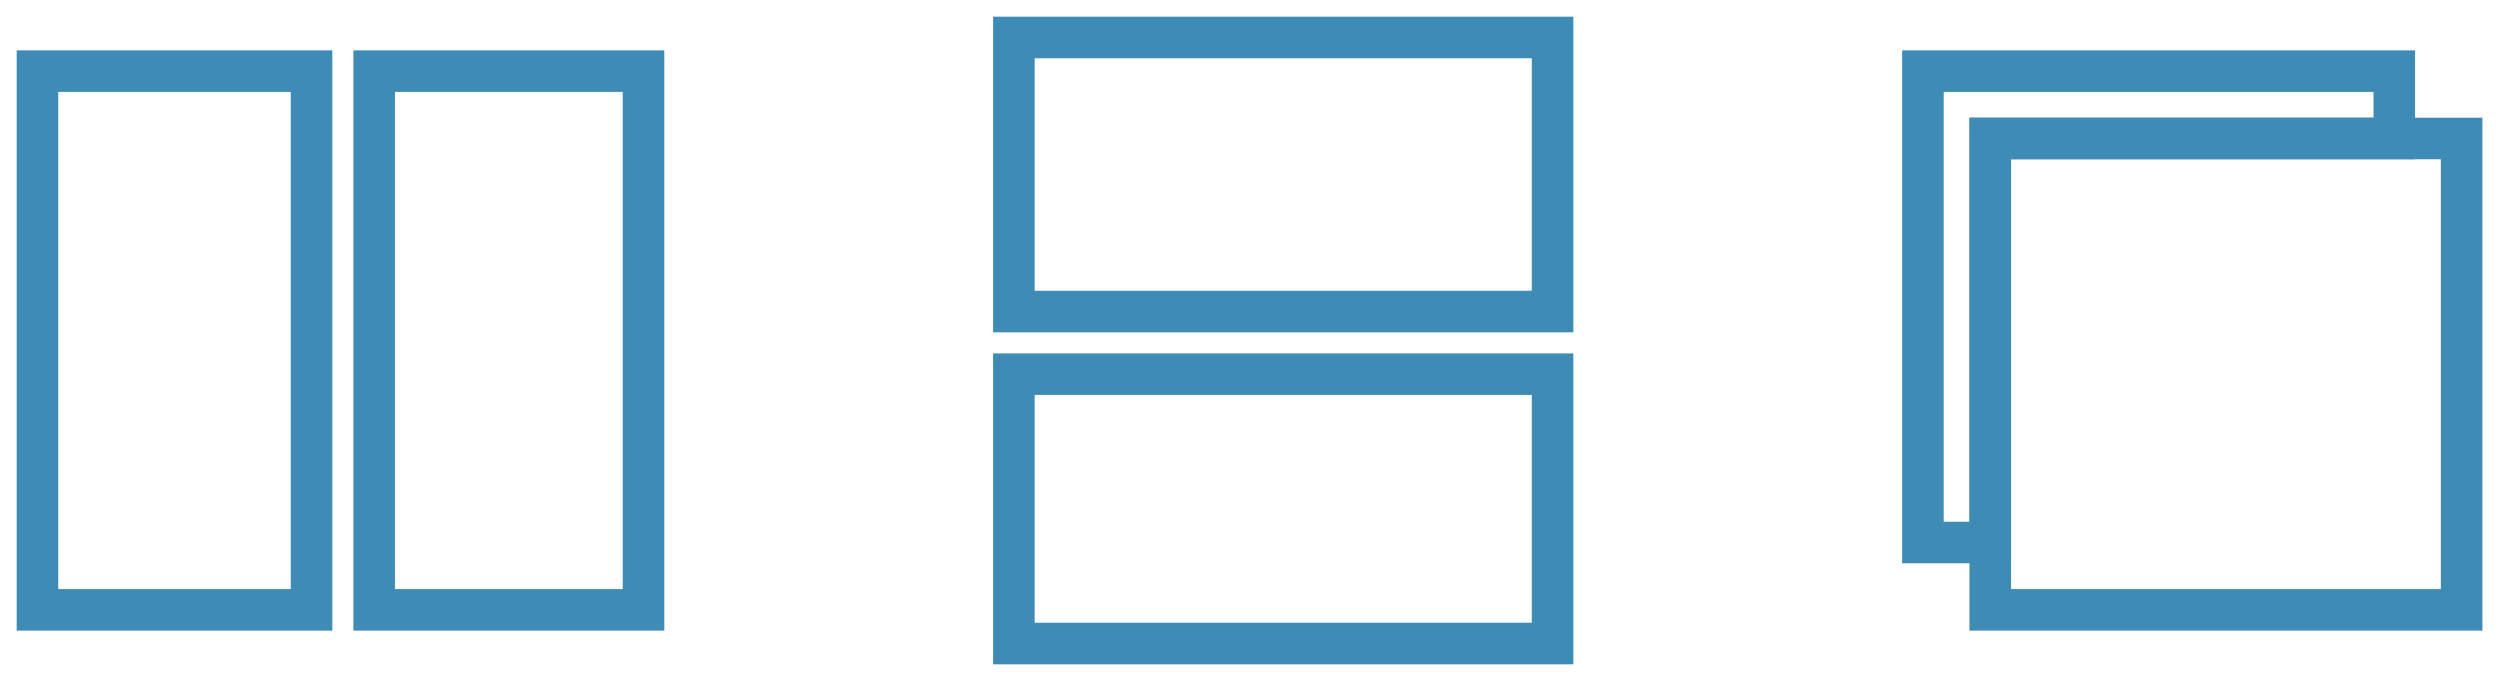 <?xml version="1.0" encoding="UTF-8" standalone="no"?>
<!DOCTYPE svg PUBLIC "-//W3C//DTD SVG 1.1//EN" "http://www.w3.org/Graphics/SVG/1.1/DTD/svg11.dtd">
<svg width="100%" height="100%" viewBox="0 0 877 239" version="1.1" xmlns="http://www.w3.org/2000/svg" xmlns:xlink="http://www.w3.org/1999/xlink" xml:space="preserve" xmlns:serif="http://www.serif.com/" style="fill-rule:evenodd;clip-rule:evenodd;stroke-miterlimit:1.5;">
    <g transform="matrix(1,0,0,1,-1309.69,-1191.58)">
        <g transform="matrix(1,0,0,1,141.732,-11.811)">
            <rect x="1181.1" y="1228.35" width="96.146" height="188.976" style="fill:none;stroke:rgb(62,140,182);stroke-width:14.58px;"/>
            <g transform="matrix(1,0,0,1,-23.622,0)">
                <rect x="1322.84" y="1228.35" width="94.488" height="188.976" style="fill:none;stroke:rgb(62,140,182);stroke-width:14.58px;"/>
            </g>
        </g>
        <g transform="matrix(6.12323e-17,1,-1,6.12323e-17,3082.68,23.622)">
            <rect x="1181.1" y="1228.35" width="96.146" height="188.976" style="fill:none;stroke:rgb(62,140,182);stroke-width:14.58px;"/>
            <g transform="matrix(1,0,0,1,-23.622,0)">
                <rect x="1322.84" y="1228.35" width="94.488" height="188.976" style="fill:none;stroke:rgb(62,140,182);stroke-width:14.58px;"/>
            </g>
        </g>
        <g transform="matrix(1,0,0,1,141.732,-11.811)">
            <g transform="matrix(1,0,0,1,-141.732,11.811)">
                <path d="M2007.87,1381.89L1984.25,1381.89L1984.25,1216.54L2149.61,1216.54L2149.61,1240.16L2007.87,1240.16L2007.87,1381.89Z" style="fill:none;stroke:rgb(62,140,182);stroke-width:14.58px;"/>
            </g>
            <rect x="1866.14" y="1251.97" width="165.354" height="165.354" style="fill:none;stroke:rgb(62,140,182);stroke-width:14.58px;"/>
        </g>
    </g>
</svg>
